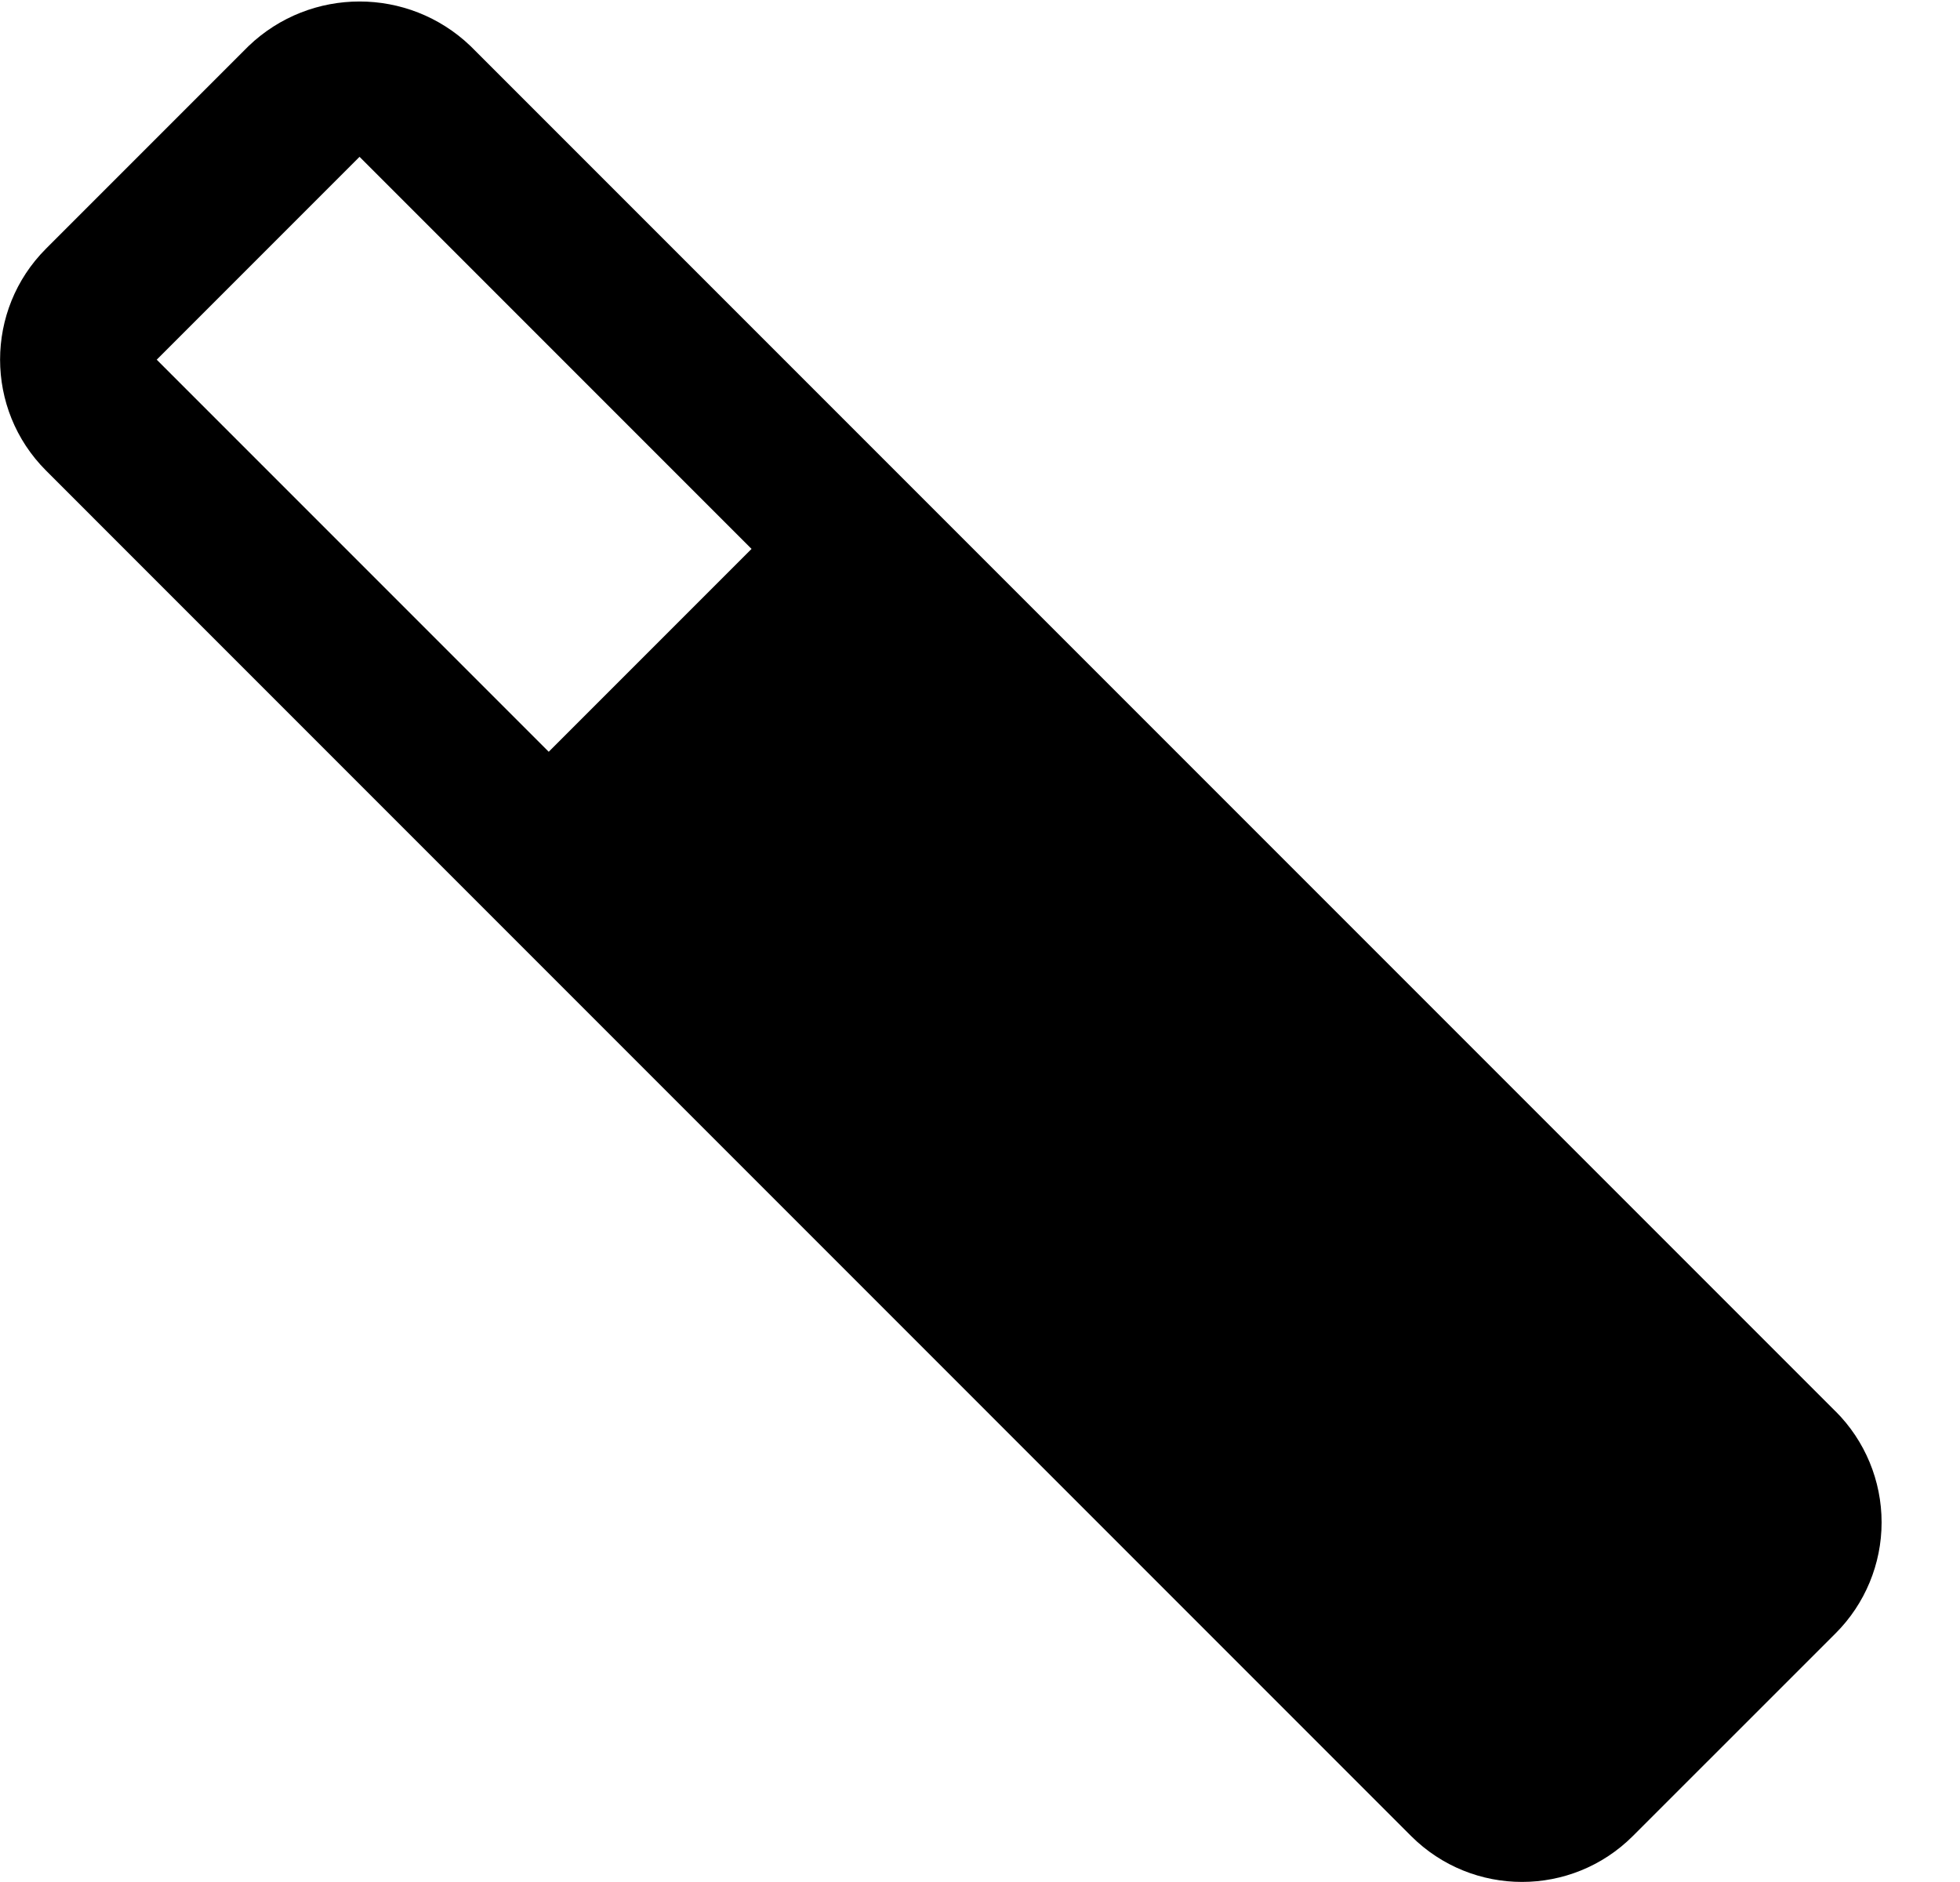 ﻿<?xml version="1.0" encoding="utf-8"?>
<svg version="1.1" xmlns:xlink="http://www.w3.org/1999/xlink" width="25px" height="24px" xmlns="http://www.w3.org/2000/svg">
  <defs>
    <pattern id="BGPattern" patternUnits="userSpaceOnUse" alignment="0 0" imageRepeat="None" />
    <mask fill="white" id="Clip4024">
      <path d="M 23.414 18  L 6 0.586  C 5.209 -0.17  3.963 -0.17  3.172 0.586  L 0.586 3.172  C -0.194 3.953  -0.194 5.219  0.586 6  L 17.999 23.414  C 18.781 24.194  20.046 24.194  20.827 23.414  L 23.414 20.828  C 23.789 20.453  24 19.944  24 19.414  C 24 18.883  23.789 18.374  23.414 17.999  Z M 1.999 4.587  L 2 4.586  L 4.586 2  L 9.586 7  L 6.999 9.587  L 1.999 4.587  Z " fill-rule="evenodd" />
    </mask>
  </defs>
  <g transform="matrix(1 0 0 1 -6 -6 )">
    <path d="M 23.414 18  L 6 0.586  C 5.209 -0.17  3.963 -0.17  3.172 0.586  L 0.586 3.172  C -0.194 3.953  -0.194 5.219  0.586 6  L 17.999 23.414  C 18.781 24.194  20.046 24.194  20.827 23.414  L 23.414 20.828  C 23.789 20.453  24 19.944  24 19.414  C 24 18.883  23.789 18.374  23.414 17.999  Z M 1.999 4.587  L 2 4.586  L 4.586 2  L 9.586 7  L 6.999 9.587  L 1.999 4.587  Z " fill-rule="nonzero" fill="rgba(0, 0, 0, 1)" stroke="none" transform="matrix(1 0 0 1 6 6 )" class="fill" />
    <path d="M 23.414 18  L 6 0.586  C 5.209 -0.17  3.963 -0.17  3.172 0.586  L 0.586 3.172  C -0.194 3.953  -0.194 5.219  0.586 6  L 17.999 23.414  C 18.781 24.194  20.046 24.194  20.827 23.414  L 23.414 20.828  C 23.789 20.453  24 19.944  24 19.414  C 24 18.883  23.789 18.374  23.414 17.999  Z " stroke-width="0" stroke-dasharray="0" stroke="rgba(255, 255, 255, 0)" fill="none" transform="matrix(1 0 0 1 6 6 )" class="stroke" mask="url(#Clip4024)" />
    <path d="M 1.999 4.587  L 2 4.586  L 4.586 2  L 9.586 7  L 6.999 9.587  L 1.999 4.587  Z " stroke-width="0" stroke-dasharray="0" stroke="rgba(255, 255, 255, 0)" fill="none" transform="matrix(1 0 0 1 6 6 )" class="stroke" mask="url(#Clip4024)" />
  </g>
</svg>